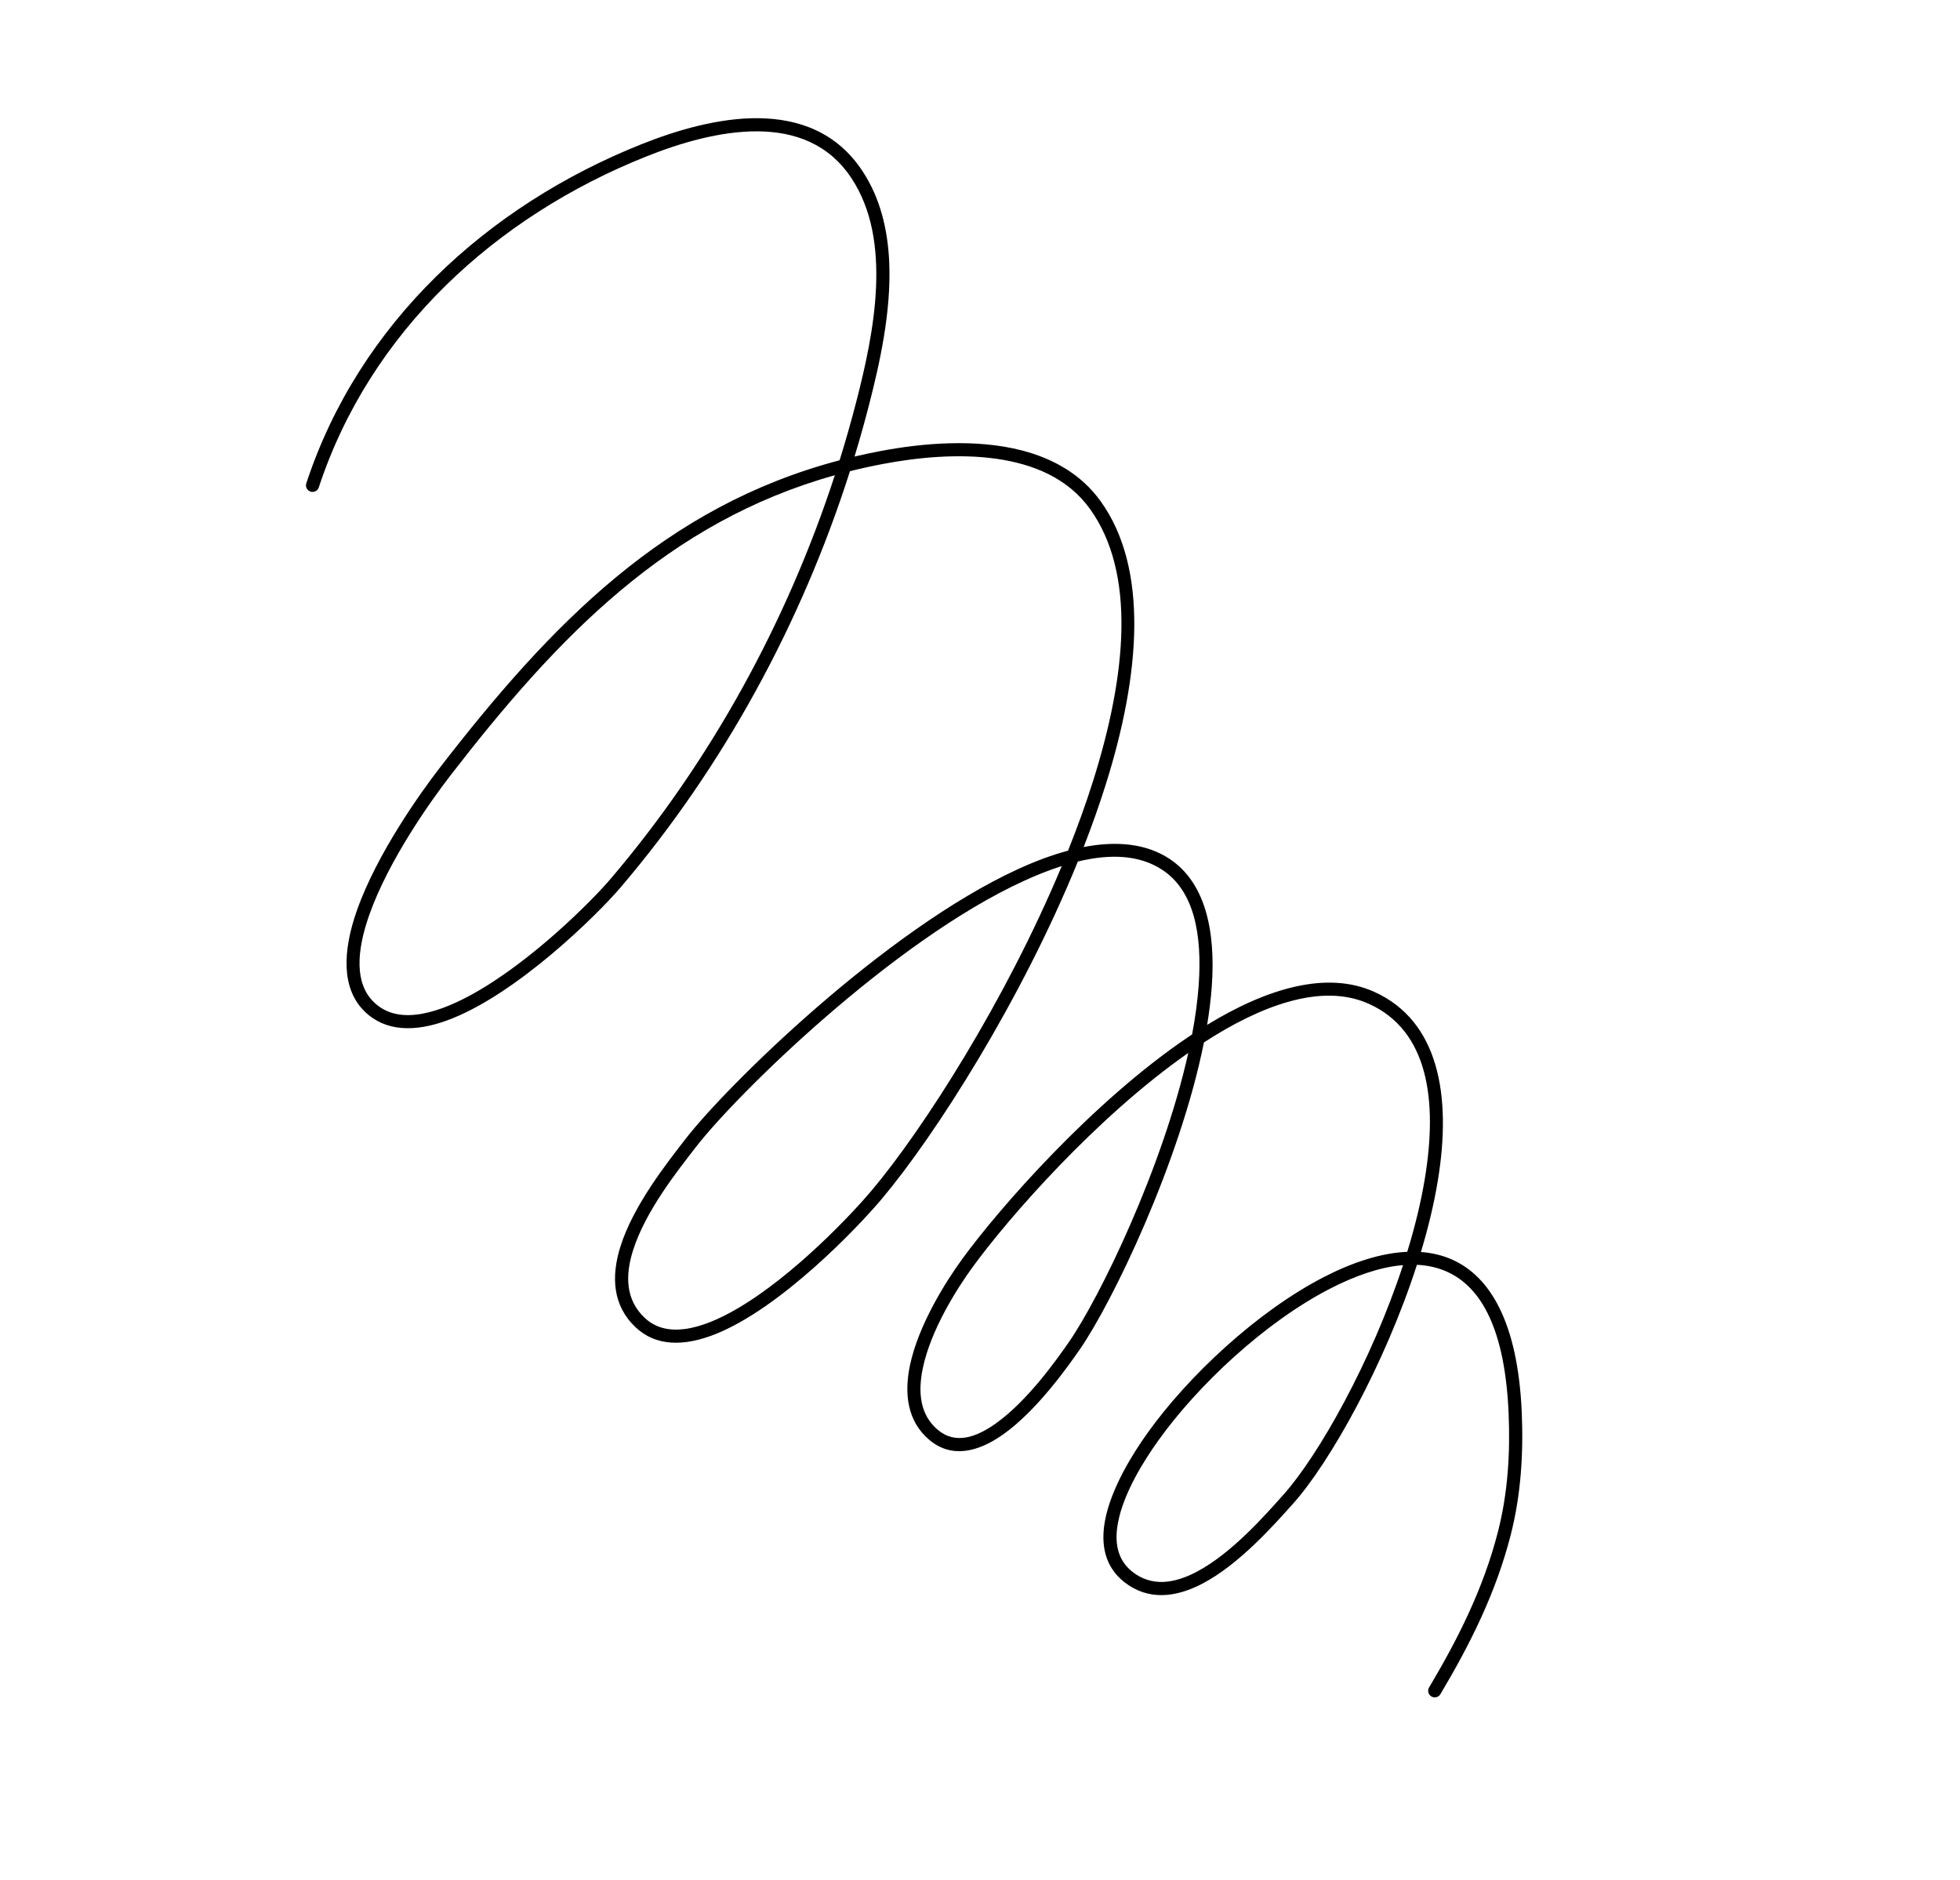 <svg width="98" height="94" viewBox="0 0 98 94" fill="none" xmlns="http://www.w3.org/2000/svg">
<path fill-rule="evenodd" clip-rule="evenodd" d="M41.98 23.014C33.262 25.313 27.558 31.177 21.978 38.403C21.036 39.624 18.844 42.685 17.845 45.524C17.138 47.531 17.051 49.43 18.238 50.58C19.274 51.586 20.737 51.606 22.328 51.031C25.783 49.782 29.877 45.723 31.022 44.381C36.177 38.334 40.085 31.137 42.498 23.56C43.035 23.426 43.586 23.305 44.149 23.198C45.846 22.877 47.9 22.668 49.812 22.938C51.67 23.2 53.399 23.913 54.502 25.451C56.804 28.66 56.331 33.725 54.657 39.04C54.292 40.198 53.869 41.367 53.403 42.533C52.598 42.75 51.76 43.062 50.902 43.456C44.242 46.509 36.327 54.297 34.28 56.945C33.368 58.124 31.661 60.271 31.016 62.345C30.555 63.828 30.627 65.274 31.776 66.362C32.798 67.332 34.208 67.322 35.735 66.721C39.033 65.425 42.909 61.351 44.085 59.952C46.76 56.773 51.065 50.029 53.893 43.077C55.523 42.683 56.979 42.744 58.116 43.494C59.697 44.536 60.119 46.692 59.933 49.281C59.876 50.062 59.764 50.882 59.605 51.722C59.545 51.762 59.486 51.802 59.426 51.842C54.616 55.084 49.957 60.419 48.113 62.949C47.28 64.091 45.916 66.262 45.496 68.277C45.198 69.715 45.38 71.073 46.457 71.988C47.564 72.928 48.885 72.614 50.134 71.739C51.837 70.544 53.406 68.313 53.984 67.48C55.612 65.136 58.995 58.127 60.196 52.122C61.624 51.197 63.059 50.471 64.43 50.087C65.875 49.679 67.246 49.652 68.448 50.194C71.409 51.534 71.891 55.004 71.243 58.926C71.046 60.12 70.742 61.356 70.363 62.592C69.069 62.648 67.652 63.105 66.222 63.839C62.853 65.569 59.399 68.816 57.369 71.66C56.668 72.641 55.549 74.405 55.249 76.04C55.031 77.221 55.234 78.337 56.217 79.107C57.411 80.044 58.788 79.878 60.115 79.186C61.962 78.223 63.715 76.231 64.65 75.189C66.486 73.14 69.237 68.24 70.846 63.242C71.374 63.266 71.874 63.374 72.338 63.581C74.086 64.358 75.251 66.51 75.43 70.651C75.517 72.656 75.393 74.665 74.892 76.61C74.171 79.413 72.925 81.901 71.455 84.373C71.363 84.529 71.413 84.731 71.57 84.824C71.725 84.917 71.928 84.866 72.02 84.71C73.523 82.185 74.792 79.639 75.529 76.775C76.046 74.767 76.176 72.694 76.088 70.624C75.892 66.117 74.506 63.826 72.605 62.98C72.119 62.764 71.596 62.642 71.046 62.601C71.409 61.399 71.7 60.198 71.891 59.035C72.595 54.774 71.934 51.05 68.717 49.595C66.341 48.521 63.347 49.416 60.357 51.244C60.464 50.588 60.544 49.948 60.589 49.331C60.796 46.461 60.229 44.1 58.478 42.945C57.311 42.176 55.834 42.034 54.182 42.353C54.588 41.313 54.959 40.271 55.284 39.238C57.029 33.697 57.436 28.415 55.036 25.068C54.064 23.713 52.659 22.928 51.086 22.52C48.794 21.929 46.143 22.151 44.025 22.553C43.585 22.636 43.152 22.727 42.726 22.828C42.984 21.98 43.225 21.127 43.445 20.27C43.992 18.151 44.561 15.582 44.463 13.156C44.395 11.498 44.017 9.907 43.126 8.557C41.852 6.622 39.95 5.929 37.909 5.91C35.934 5.891 33.829 6.511 32.072 7.212C24.381 10.28 17.953 16.151 15.315 24.166C15.258 24.337 15.352 24.523 15.525 24.58C15.696 24.637 15.883 24.545 15.939 24.372C18.516 16.545 24.805 10.819 32.317 7.823C33.999 7.151 36.014 6.55 37.905 6.567C39.728 6.584 41.438 7.186 42.577 8.916C43.612 10.486 43.885 12.409 43.802 14.36C43.717 16.356 43.254 18.382 42.809 20.105C42.557 21.08 42.28 22.051 41.98 23.014ZM70.152 63.257C69.013 63.351 67.775 63.781 66.523 64.424C63.242 66.108 59.882 69.272 57.904 72.043C57.245 72.968 56.177 74.621 55.895 76.159C55.724 77.092 55.846 77.983 56.622 78.592C57.599 79.357 58.724 79.169 59.811 78.603C61.586 77.677 63.261 75.752 64.16 74.749C65.932 72.772 68.57 68.079 70.152 63.257ZM59.414 52.647C54.809 55.862 50.414 60.91 48.644 63.338C47.85 64.425 46.539 66.492 46.14 68.414C45.893 69.6 45.991 70.732 46.882 71.487C47.75 72.225 48.776 71.886 49.754 71.2C51.39 70.054 52.889 67.903 53.444 67.105C54.986 64.884 58.136 58.398 59.414 52.647ZM53.088 43.303C52.469 43.5 51.83 43.754 51.178 44.053C44.615 47.062 36.818 54.739 34.8 57.347C33.922 58.484 32.267 60.544 31.645 62.542C31.26 63.773 31.274 64.982 32.227 65.886C32.774 66.404 33.462 66.551 34.223 66.454C35.048 66.35 35.951 65.965 36.865 65.432C39.695 63.78 42.601 60.694 43.581 59.528C46.167 56.456 50.292 50.013 53.088 43.303ZM41.742 23.761C33.4 26.095 27.898 31.813 22.498 38.805C21.581 39.995 19.44 42.977 18.465 45.743C18.15 46.637 17.956 47.506 17.977 48.281C17.998 49 18.204 49.634 18.695 50.109C19.256 50.654 19.974 50.819 20.773 50.736C21.635 50.646 22.583 50.275 23.543 49.752C26.512 48.136 29.567 45.073 30.521 43.954C35.529 38.079 39.346 31.107 41.742 23.761Z" fill="black"/>
</svg>
